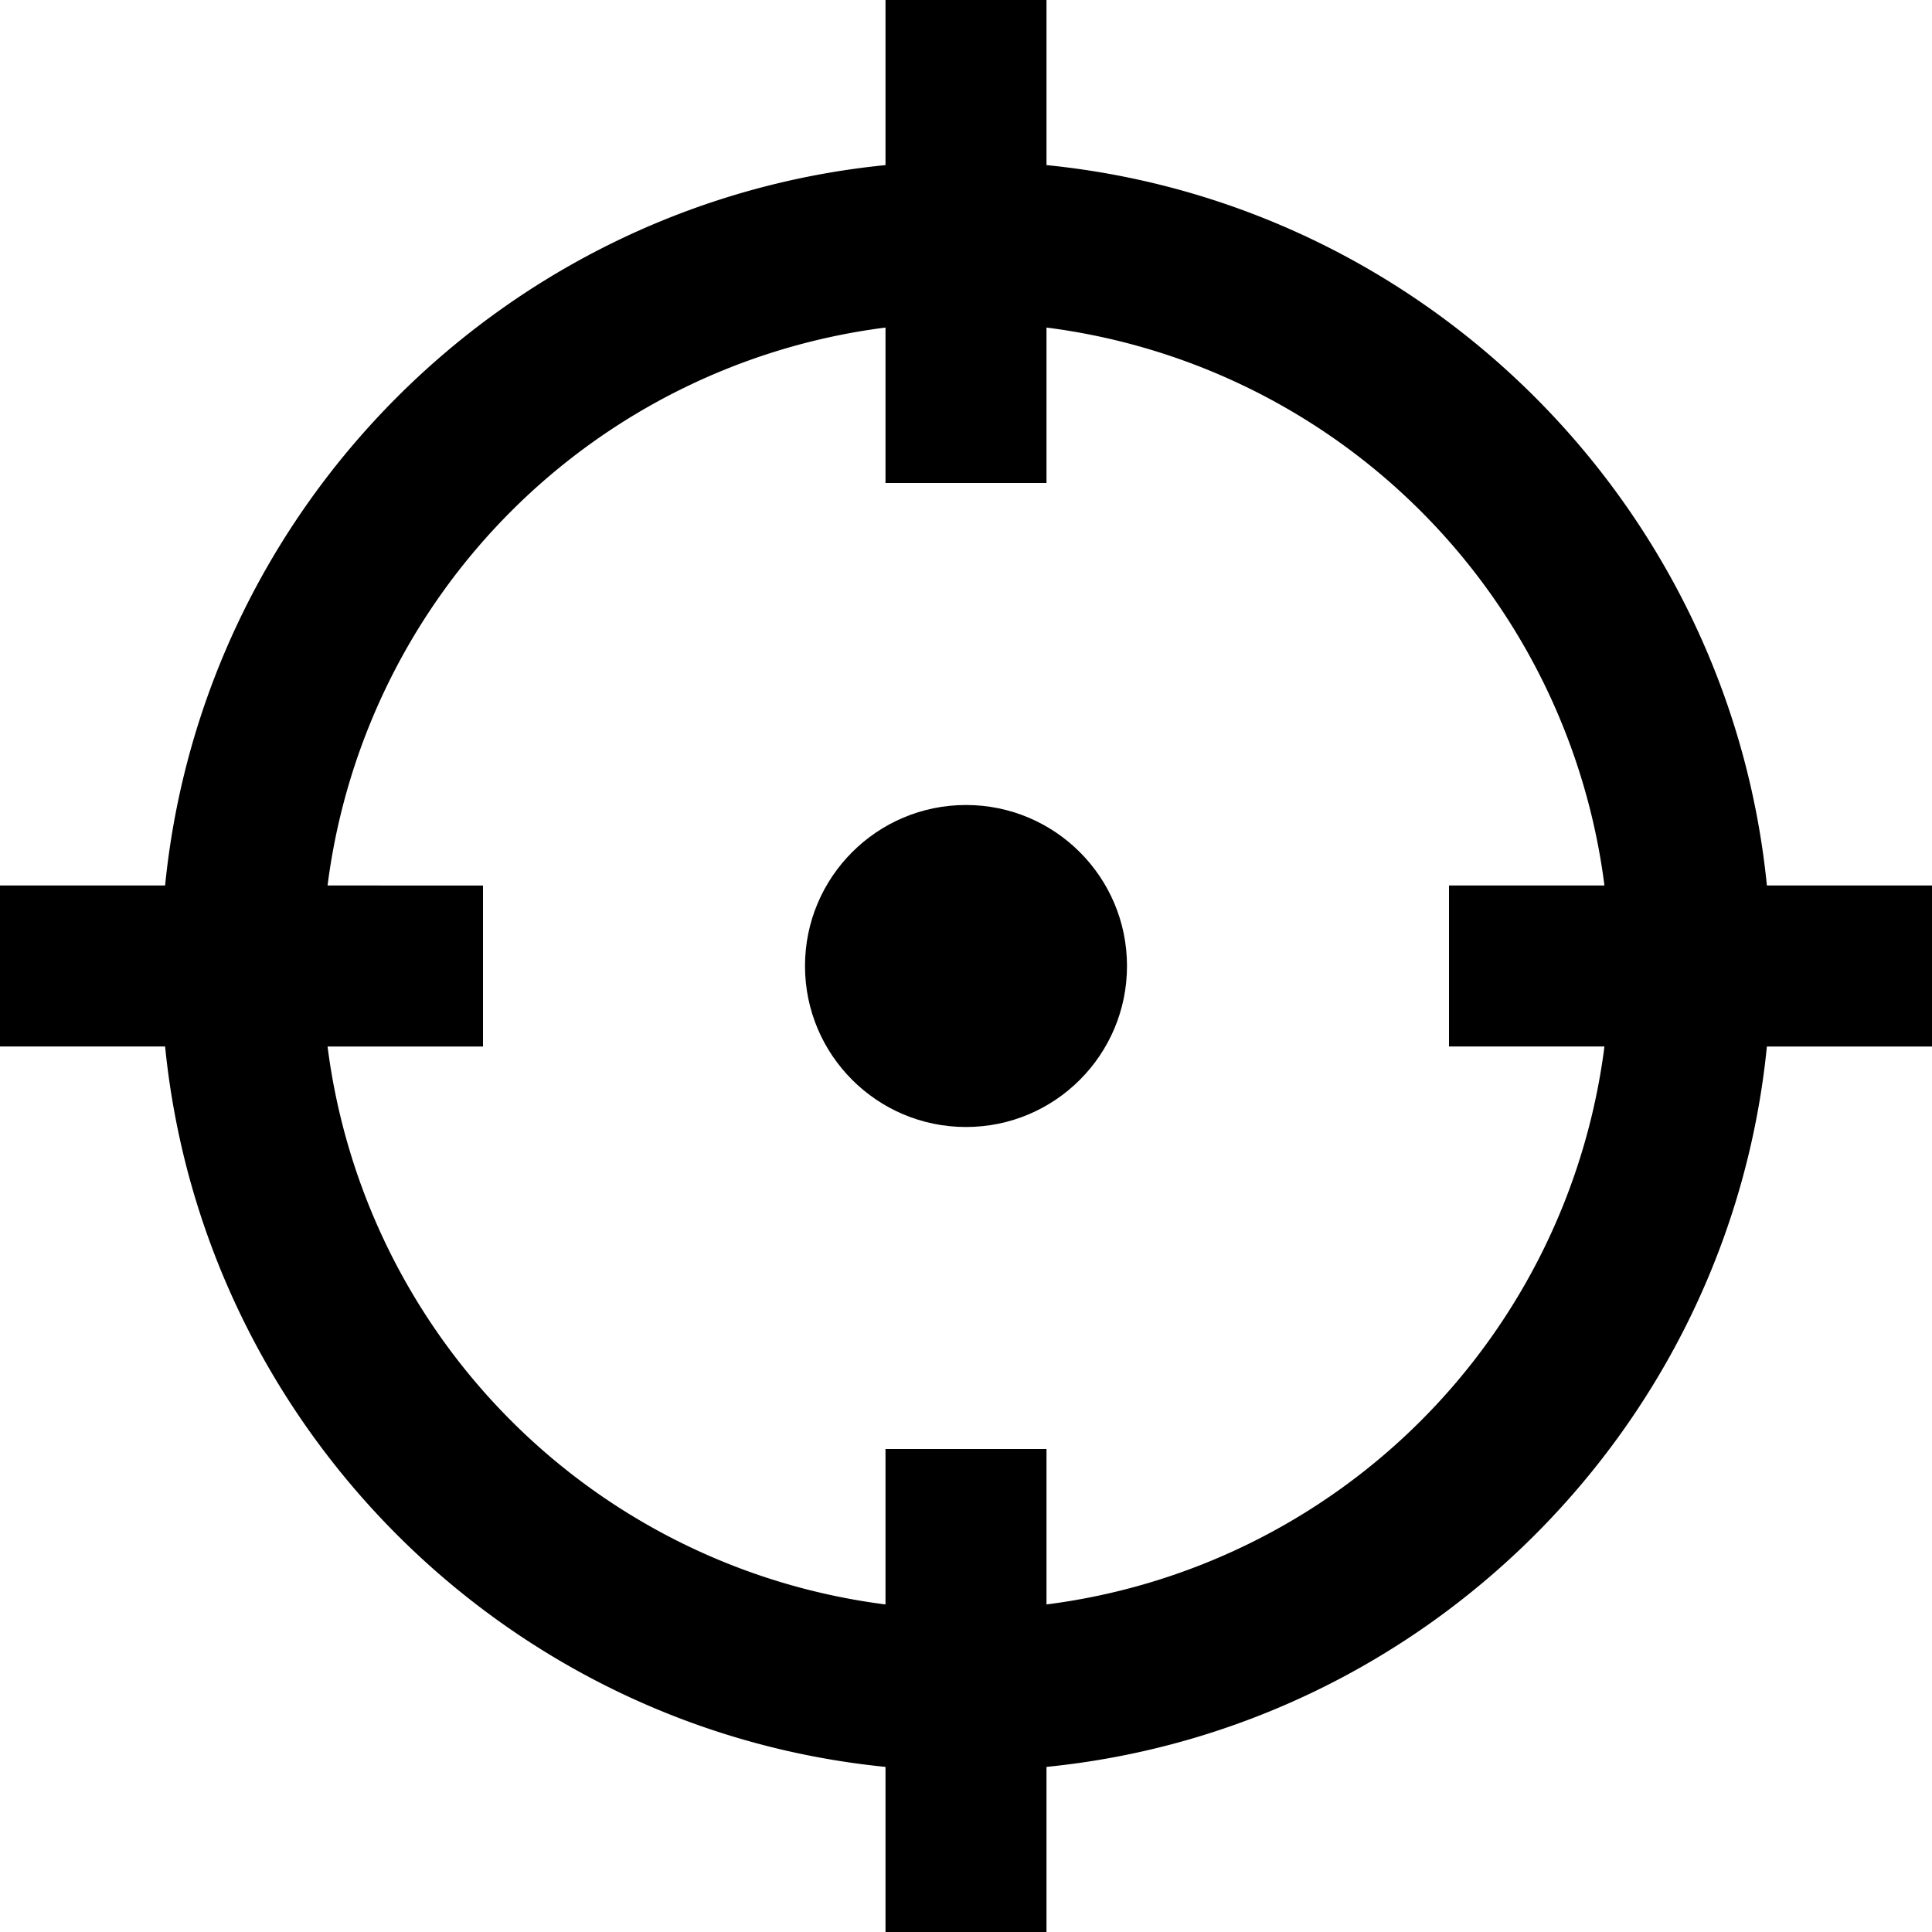 <svg id="nc_icon" xmlns="http://www.w3.org/2000/svg" xml:space="preserve" viewBox="0 0 24 24"><g fill="currentColor" class="nc-icon-wrapper"><path d="M24 11h-2.051c-.47-4.717-4.232-8.479-8.949-8.949V0h-2v2.051C6.283 2.521 2.521 6.283 2.051 11H0v2h2.051c.471 4.717 4.232 8.479 8.949 8.949V24h2v-2.051c4.717-.471 8.479-4.232 8.949-8.949H24v-2zm-11 8.931V18h-2v1.931A8.008 8.008 0 0 1 4.069 13H6v-2H4.069A8.008 8.008 0 0 1 11 4.069V6h2V4.069A8.007 8.007 0 0 1 19.931 11H18v2h1.931A8.008 8.008 0 0 1 13 19.931z"/><circle cx="12" cy="12" r="2" data-color="color-2"/></g></svg>
